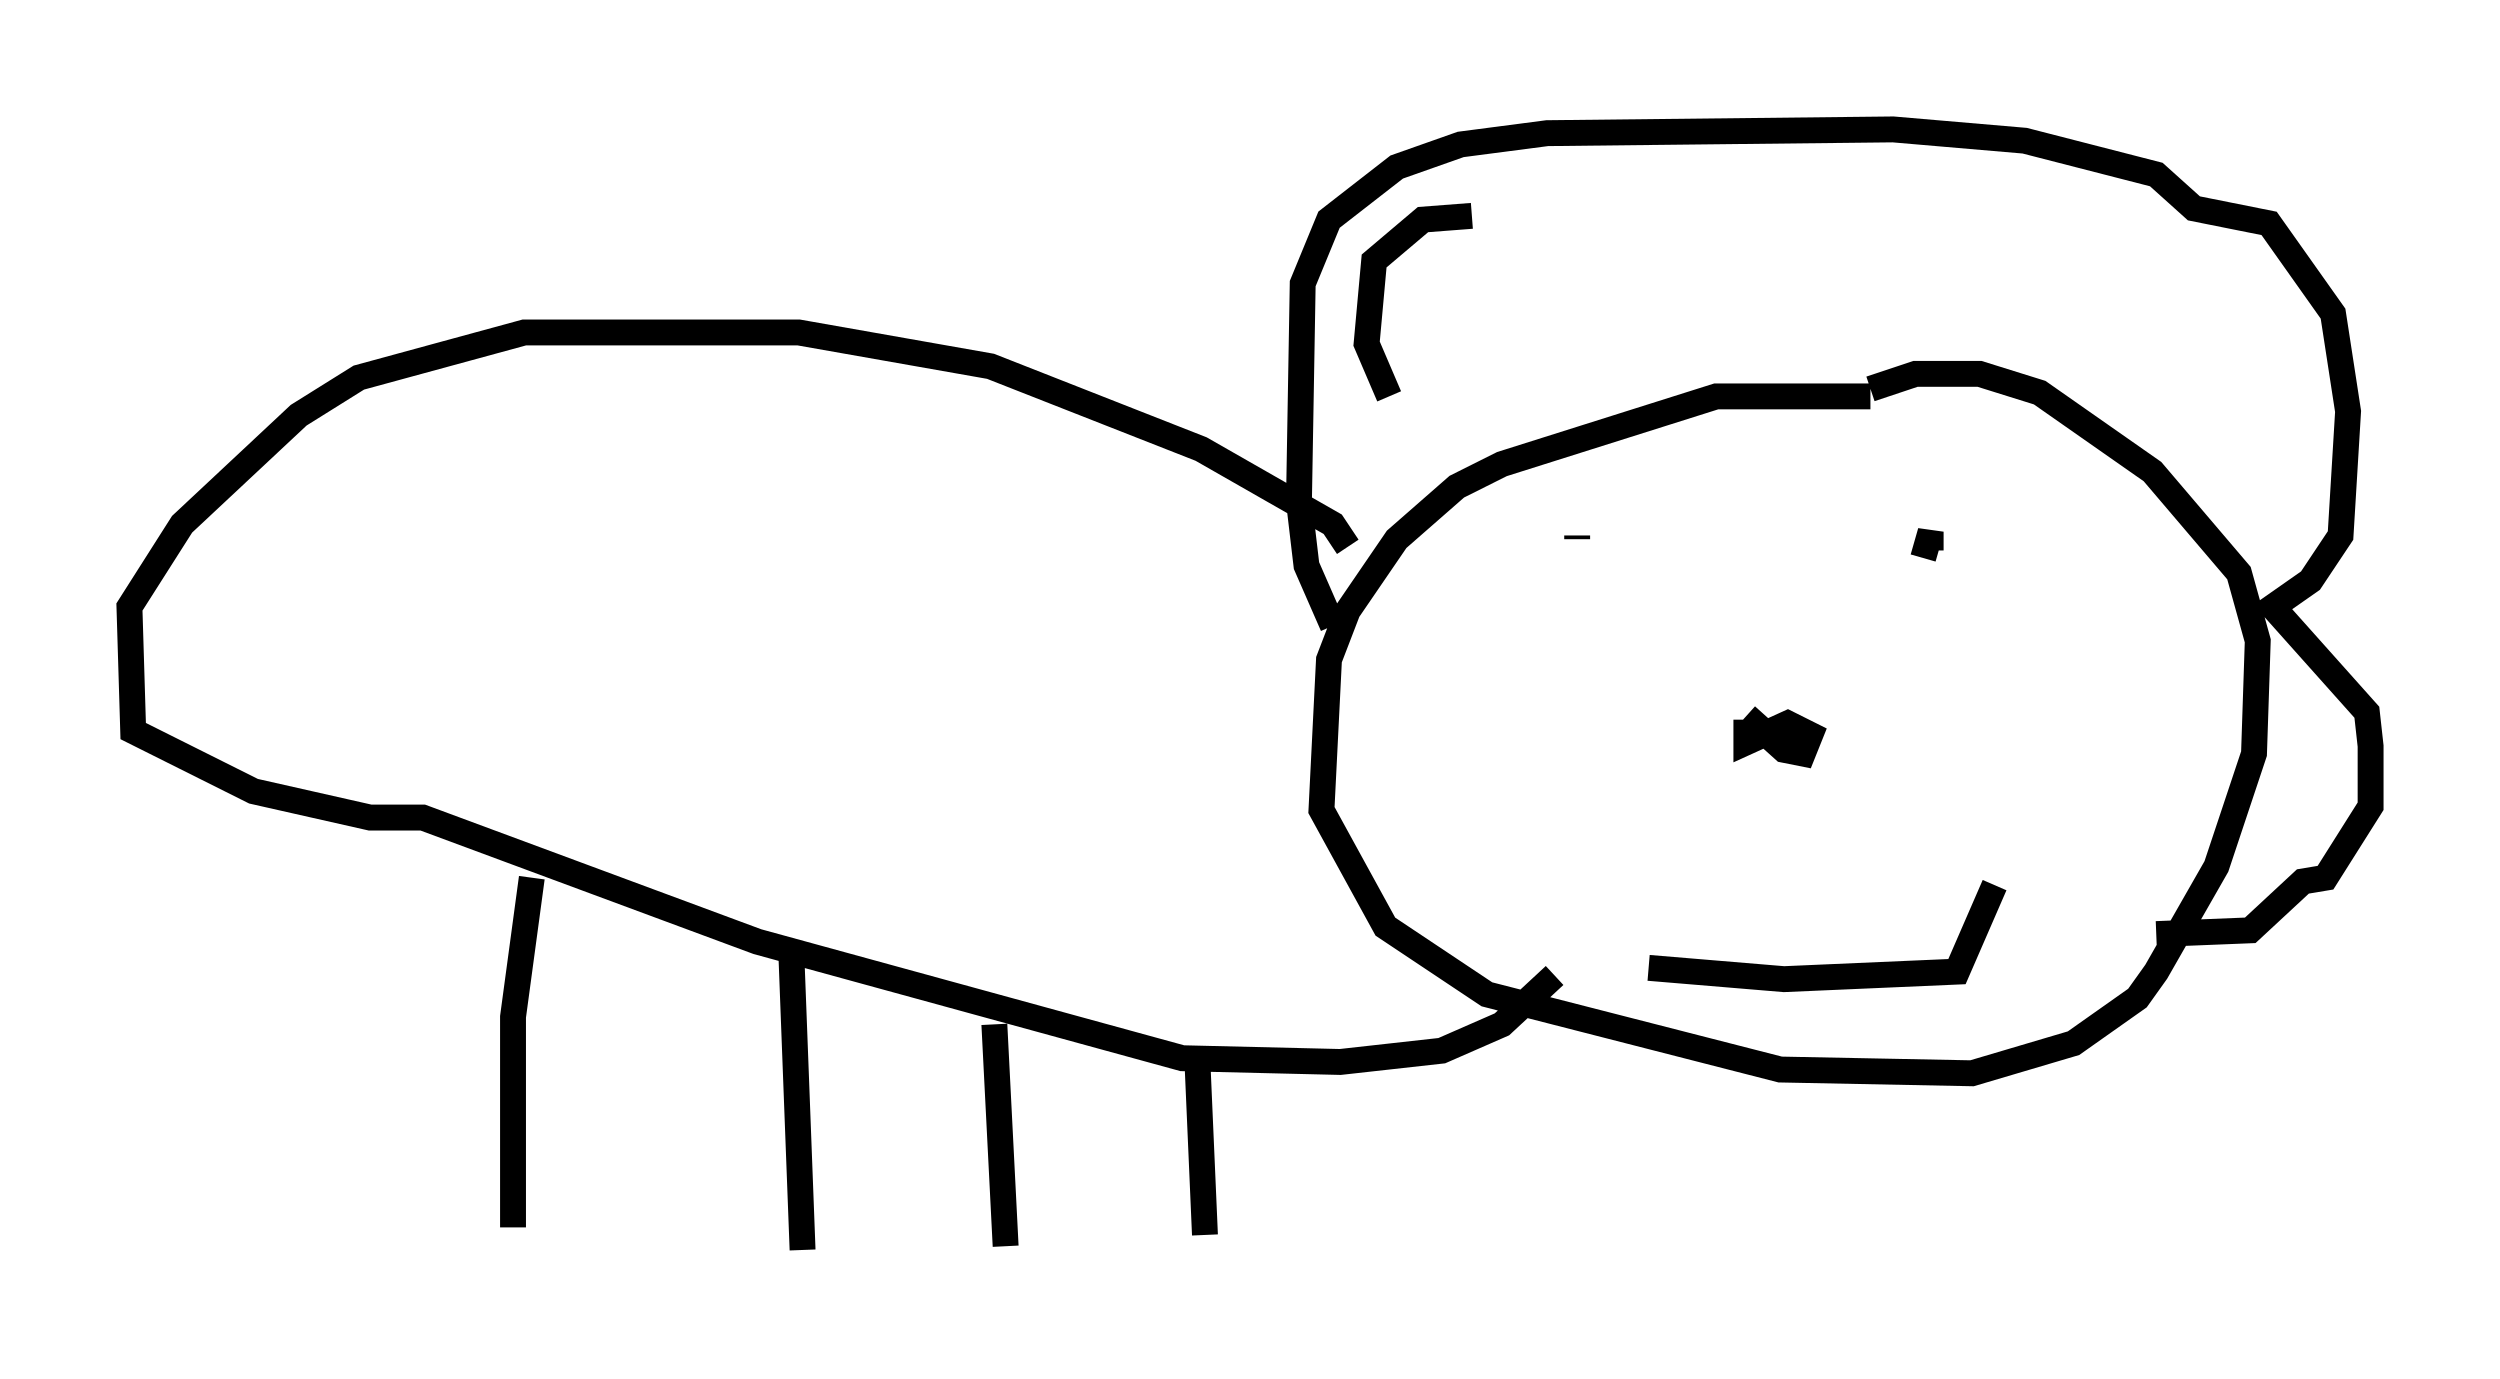 <?xml version="1.0" encoding="utf-8" ?>
<svg baseProfile="full" height="53.285" version="1.1" width="96.57" xmlns="http://www.w3.org/2000/svg" xmlns:ev="http://www.w3.org/2001/xml-events" xmlns:xlink="http://www.w3.org/1999/xlink"><defs /><rect fill="white" height="53.285" width="96.57" x="0" y="0" /><path d="M75.592, 16.184 m-3.341, -0.872 l-5.955, 0.0 -8.279, 2.615 l-1.743, 0.872 -2.324, 2.034 l-1.888, 2.76 -0.726, 1.888 l-0.291, 5.81 2.469, 4.503 l3.922, 2.615 11.33, 2.905 l7.408, 0.145 3.922, -1.162 l2.469, -1.743 0.726, -1.017 l2.324, -4.067 1.453, -4.358 l0.145, -4.358 -0.726, -2.615 l-3.341, -3.922 -4.358, -3.05 l-2.324, -0.726 -2.469, 0.0 l-1.743, 0.581 m-20.19, 6.101 l-0.581, -0.872 -5.084, -2.905 l-8.134, -3.196 -7.408, -1.307 l-10.603, 0.0 -6.391, 1.743 l-2.324, 1.453 -4.503, 4.212 l-2.034, 3.196 0.145, 4.793 l4.648, 2.324 4.503, 1.017 l2.034, 0.0 12.927, 4.793 l16.413, 4.503 6.101, 0.145 l3.922, -0.436 2.324, -1.017 l2.034, -1.888 m-39.508, -3.777 l-0.726, 5.374 0.0, 8.134 m10.749, -10.603 l0.436, 11.475 m7.408, -8.715 l0.436, 8.57 m7.408, -7.117 l0.291, 6.682 m4.939, -23.531 l-1.017, -2.324 -0.291, -2.469 l0.145, -8.425 1.017, -2.469 l2.615, -2.034 2.469, -0.872 l3.341, -0.436 13.363, -0.145 l5.084, 0.436 5.084, 1.307 l1.453, 1.307 2.905, 0.581 l2.469, 3.486 0.581, 3.777 l-0.291, 4.793 -1.162, 1.743 l-1.453, 1.017 3.631, 4.067 l0.145, 1.307 0.0, 2.324 l-1.743, 2.76 -0.872, 0.145 l-2.034, 1.888 -3.631, 0.145 m-29.631, -20.771 l-0.872, -2.034 0.291, -3.196 l1.888, -1.598 1.888, -0.145 m10.603, 19.318 l1.453, 1.307 0.726, 0.145 l0.291, -0.726 -0.872, -0.436 l-1.598, 0.726 0.0, -0.872 m-6.536, -6.972 l0.0, -0.145 m14.961, 2.034 l0.0, 0.0 m-12.201, 14.67 l5.229, 0.436 6.682, -0.291 l1.453, -3.341 m-2.469, -12.927 l0.0, 0.0 m0.0, 0.0 l0.0, -0.726 -0.291, 1.017 " fill="none" stroke="black" stroke-width="1" /></svg>